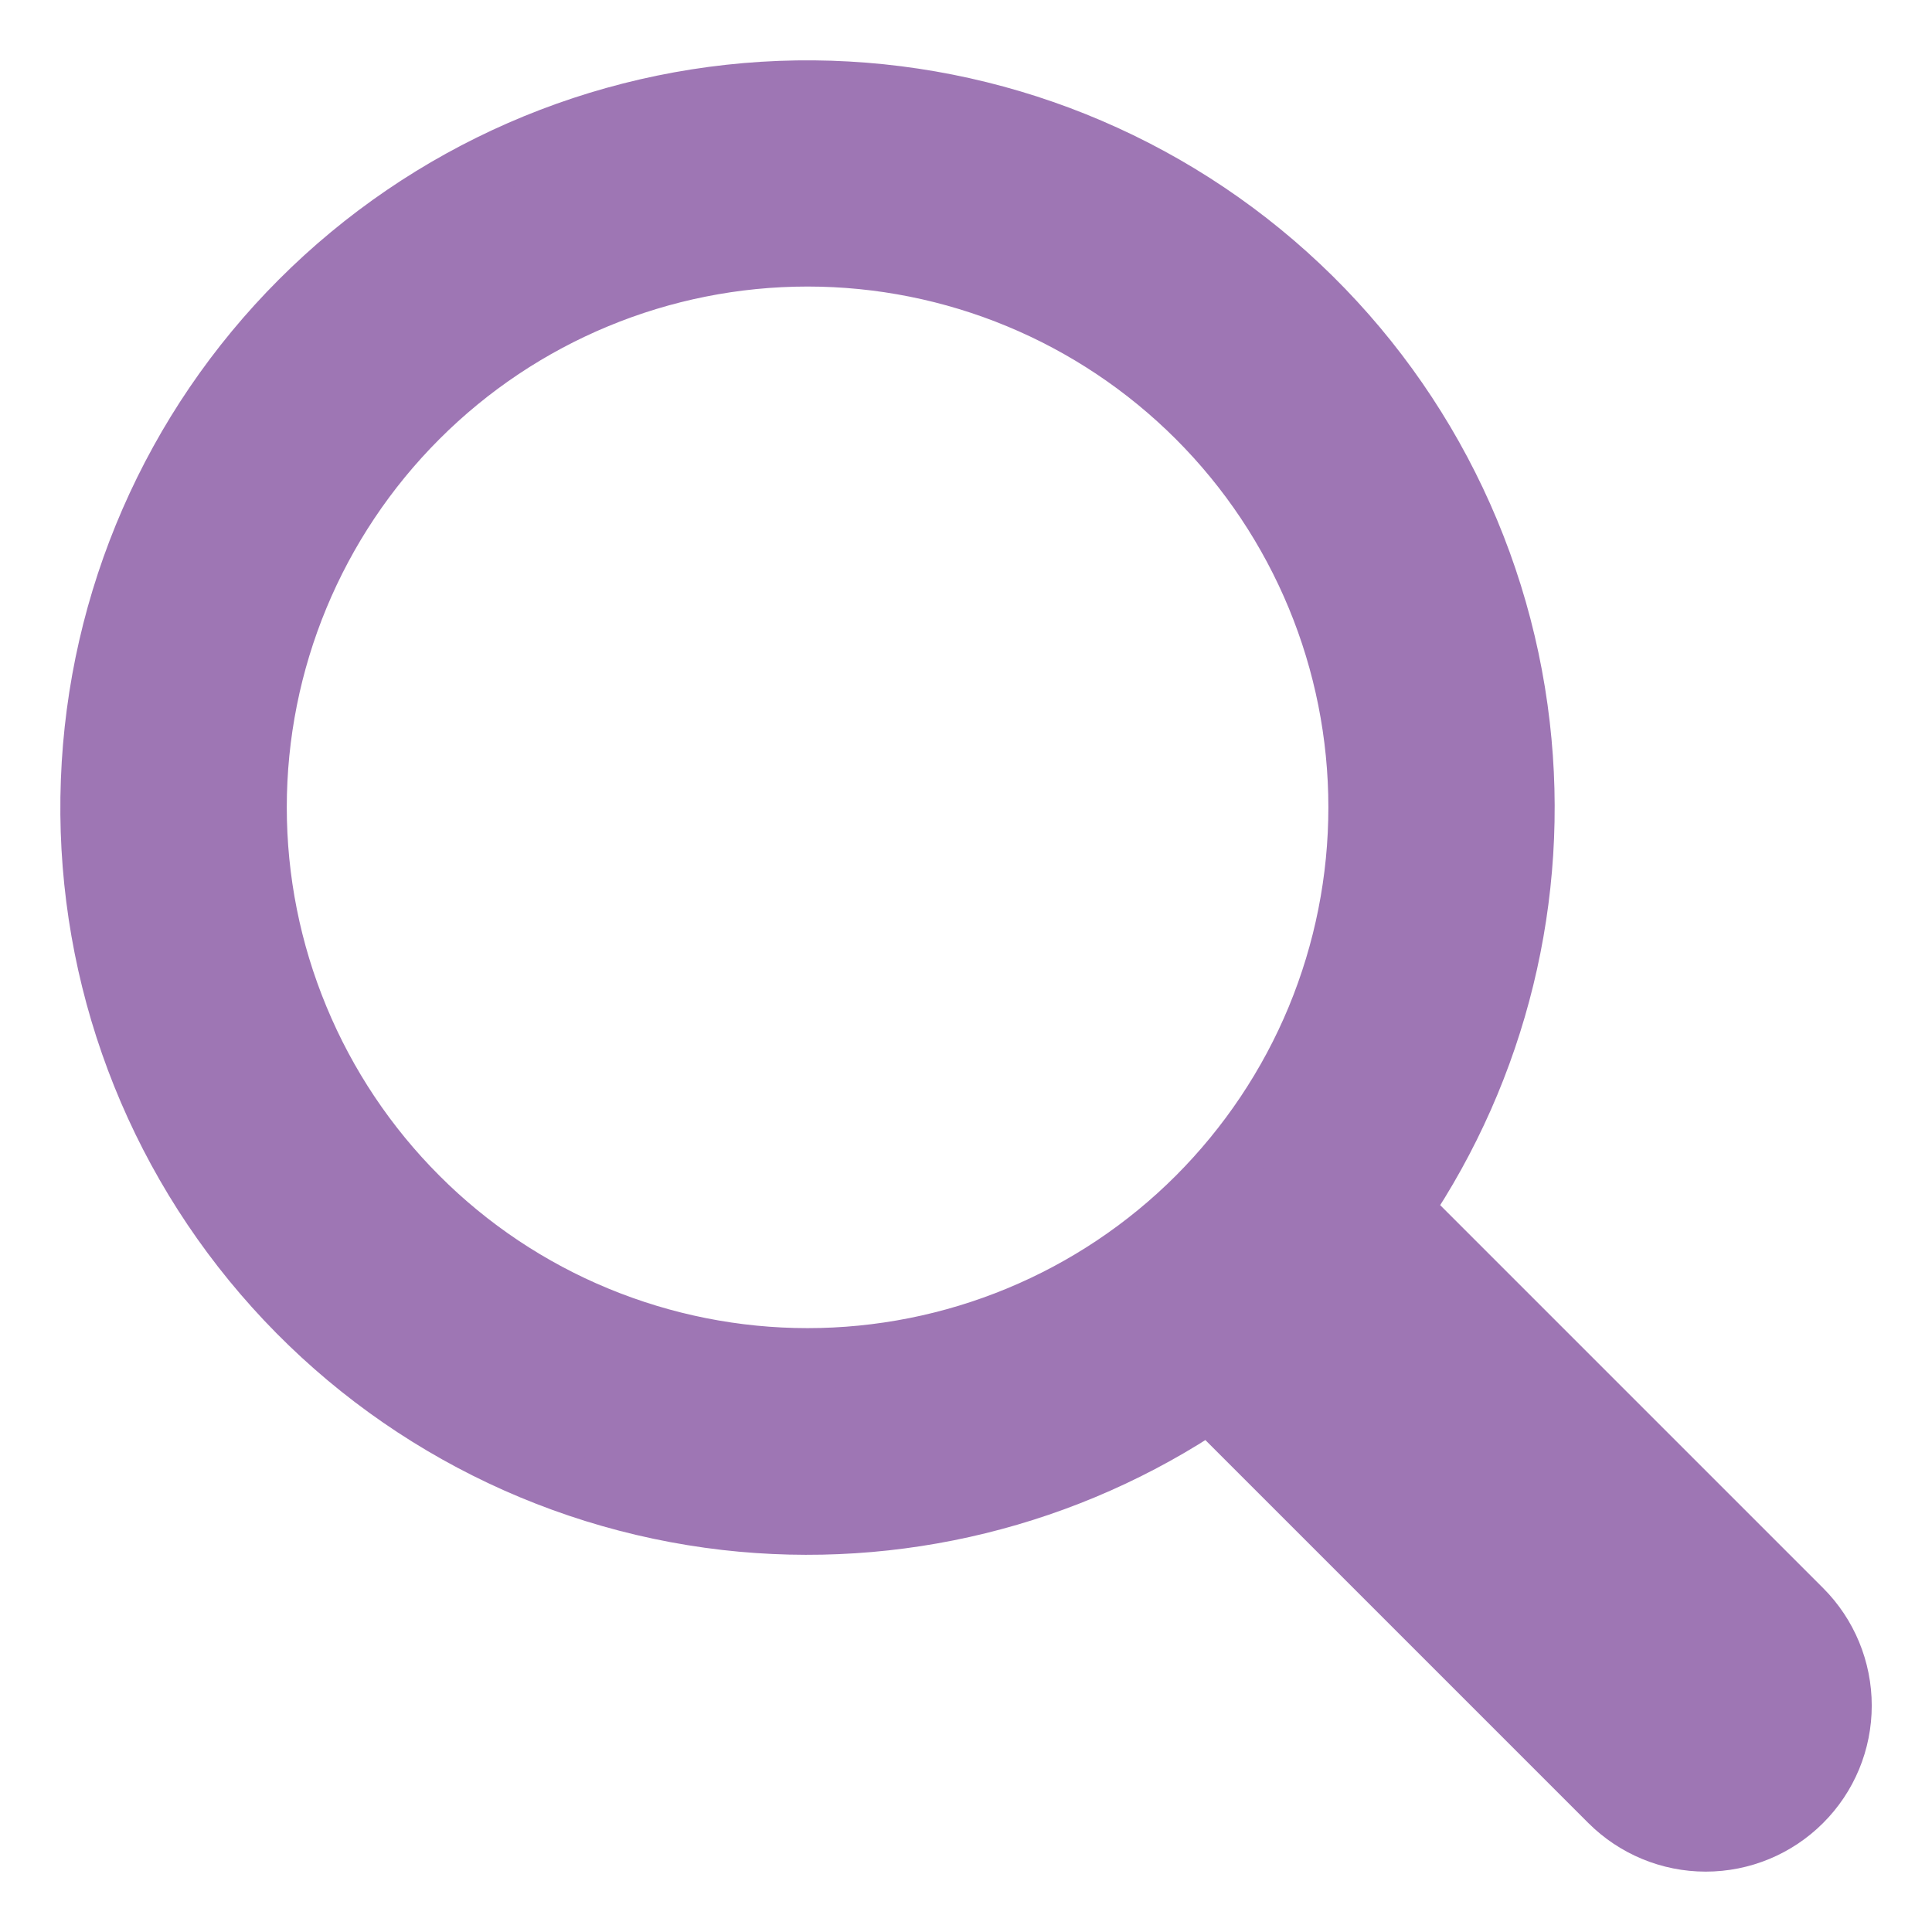 <svg width="16" height="16" viewBox="0 0 16 16" fill="#9E76B4"
    xmlns="http://www.w3.org/2000/svg">
    <path
        d="M6.011 12.588C7.423 12.749 8.843 12.399 10.016 11.606L13.33 14.92C13.33 14.92 13.33 14.92 13.33 14.92C13.541 15.131 13.827 15.25 14.126 15.25C14.424 15.25 14.71 15.132 14.921 14.921C15.133 14.71 15.251 14.424 15.251 14.125C15.251 13.827 15.133 13.54 14.922 13.329L14.922 13.329L11.607 10.014C12.4 8.841 12.749 7.42 12.586 6.008C12.415 4.521 11.688 3.154 10.552 2.18C9.416 1.206 7.954 0.697 6.459 0.754C4.963 0.812 3.545 1.432 2.487 2.491C1.429 3.549 0.81 4.968 0.754 6.464C0.697 7.959 1.207 9.421 2.182 10.556C3.157 11.692 4.525 12.417 6.011 12.588ZM11.251 6.686C11.251 7.286 11.133 7.879 10.904 8.433C10.675 8.986 10.338 9.489 9.915 9.913C9.491 10.337 8.988 10.673 8.434 10.902C7.881 11.131 7.287 11.249 6.688 11.249C6.089 11.249 5.496 11.131 4.942 10.902C4.388 10.673 3.885 10.337 3.462 9.913C3.038 9.489 2.702 8.986 2.473 8.433C2.243 7.879 2.125 7.286 2.125 6.686C2.125 5.476 2.606 4.316 3.462 3.46C4.317 2.604 5.478 2.123 6.688 2.123C7.898 2.123 9.059 2.604 9.915 3.46C10.771 4.316 11.251 5.476 11.251 6.686Z"
        fill="#9E76B4" stroke="#9E76B4" stroke-width="0.5" />
</svg>
